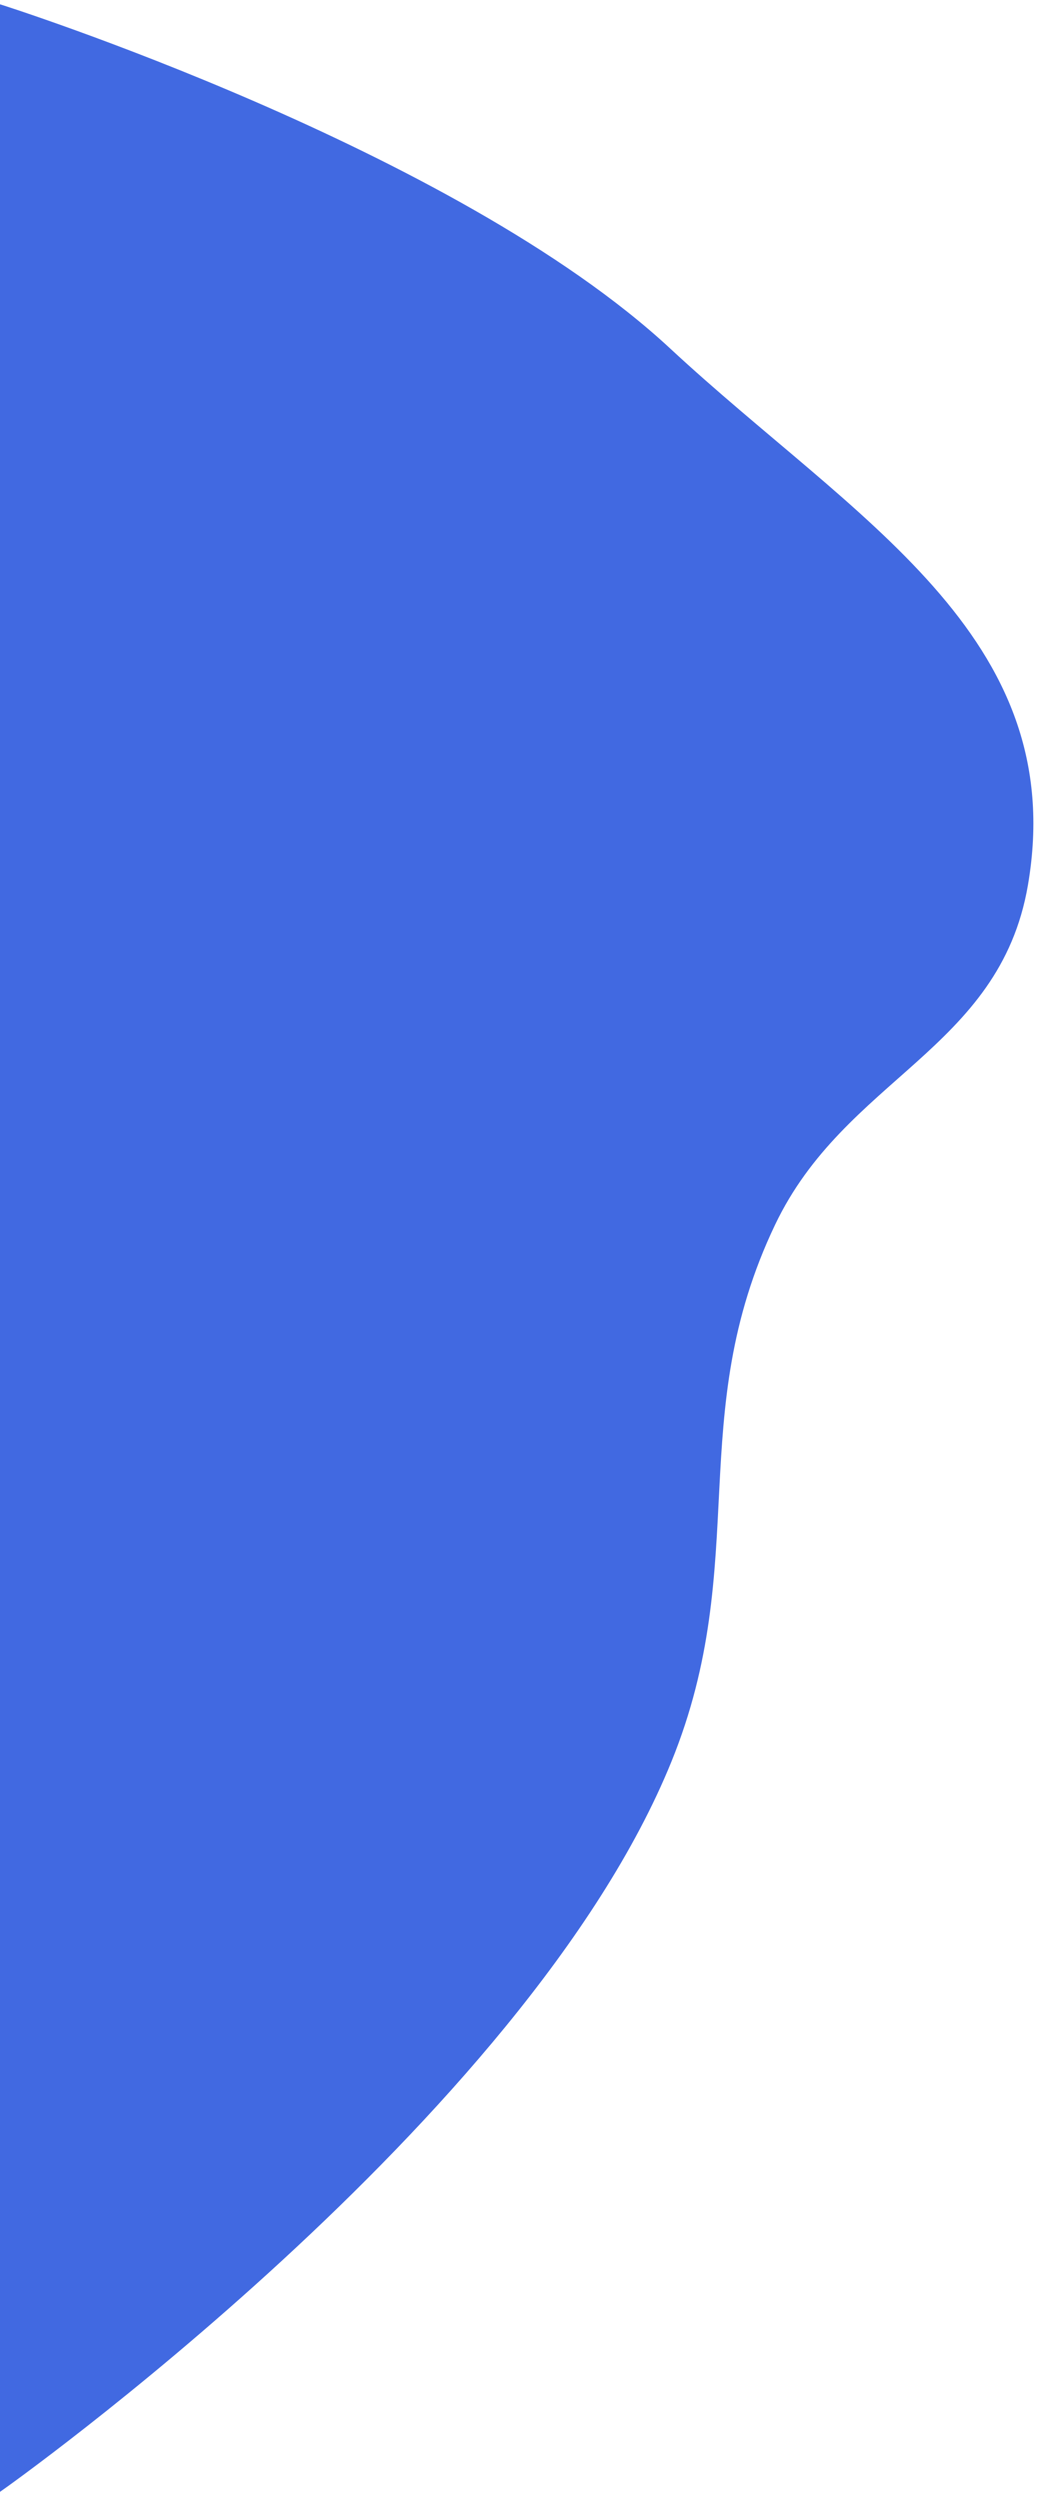 <svg width="115" height="277" viewBox="0 0 115 277" fill="none" xmlns="http://www.w3.org/2000/svg">
<path d="M74 39C50.187 16.902 0 1 0 1V275.5C0 275.5 57.923 234.56 74 195C82.91 173.075 75.3 156.856 85.5 135.5C93.377 119.008 110.408 116.013 113.5 98C118.192 70.672 94.325 57.861 74 39Z" fill="#4169E1" stroke="#4169E1"/>
</svg>
